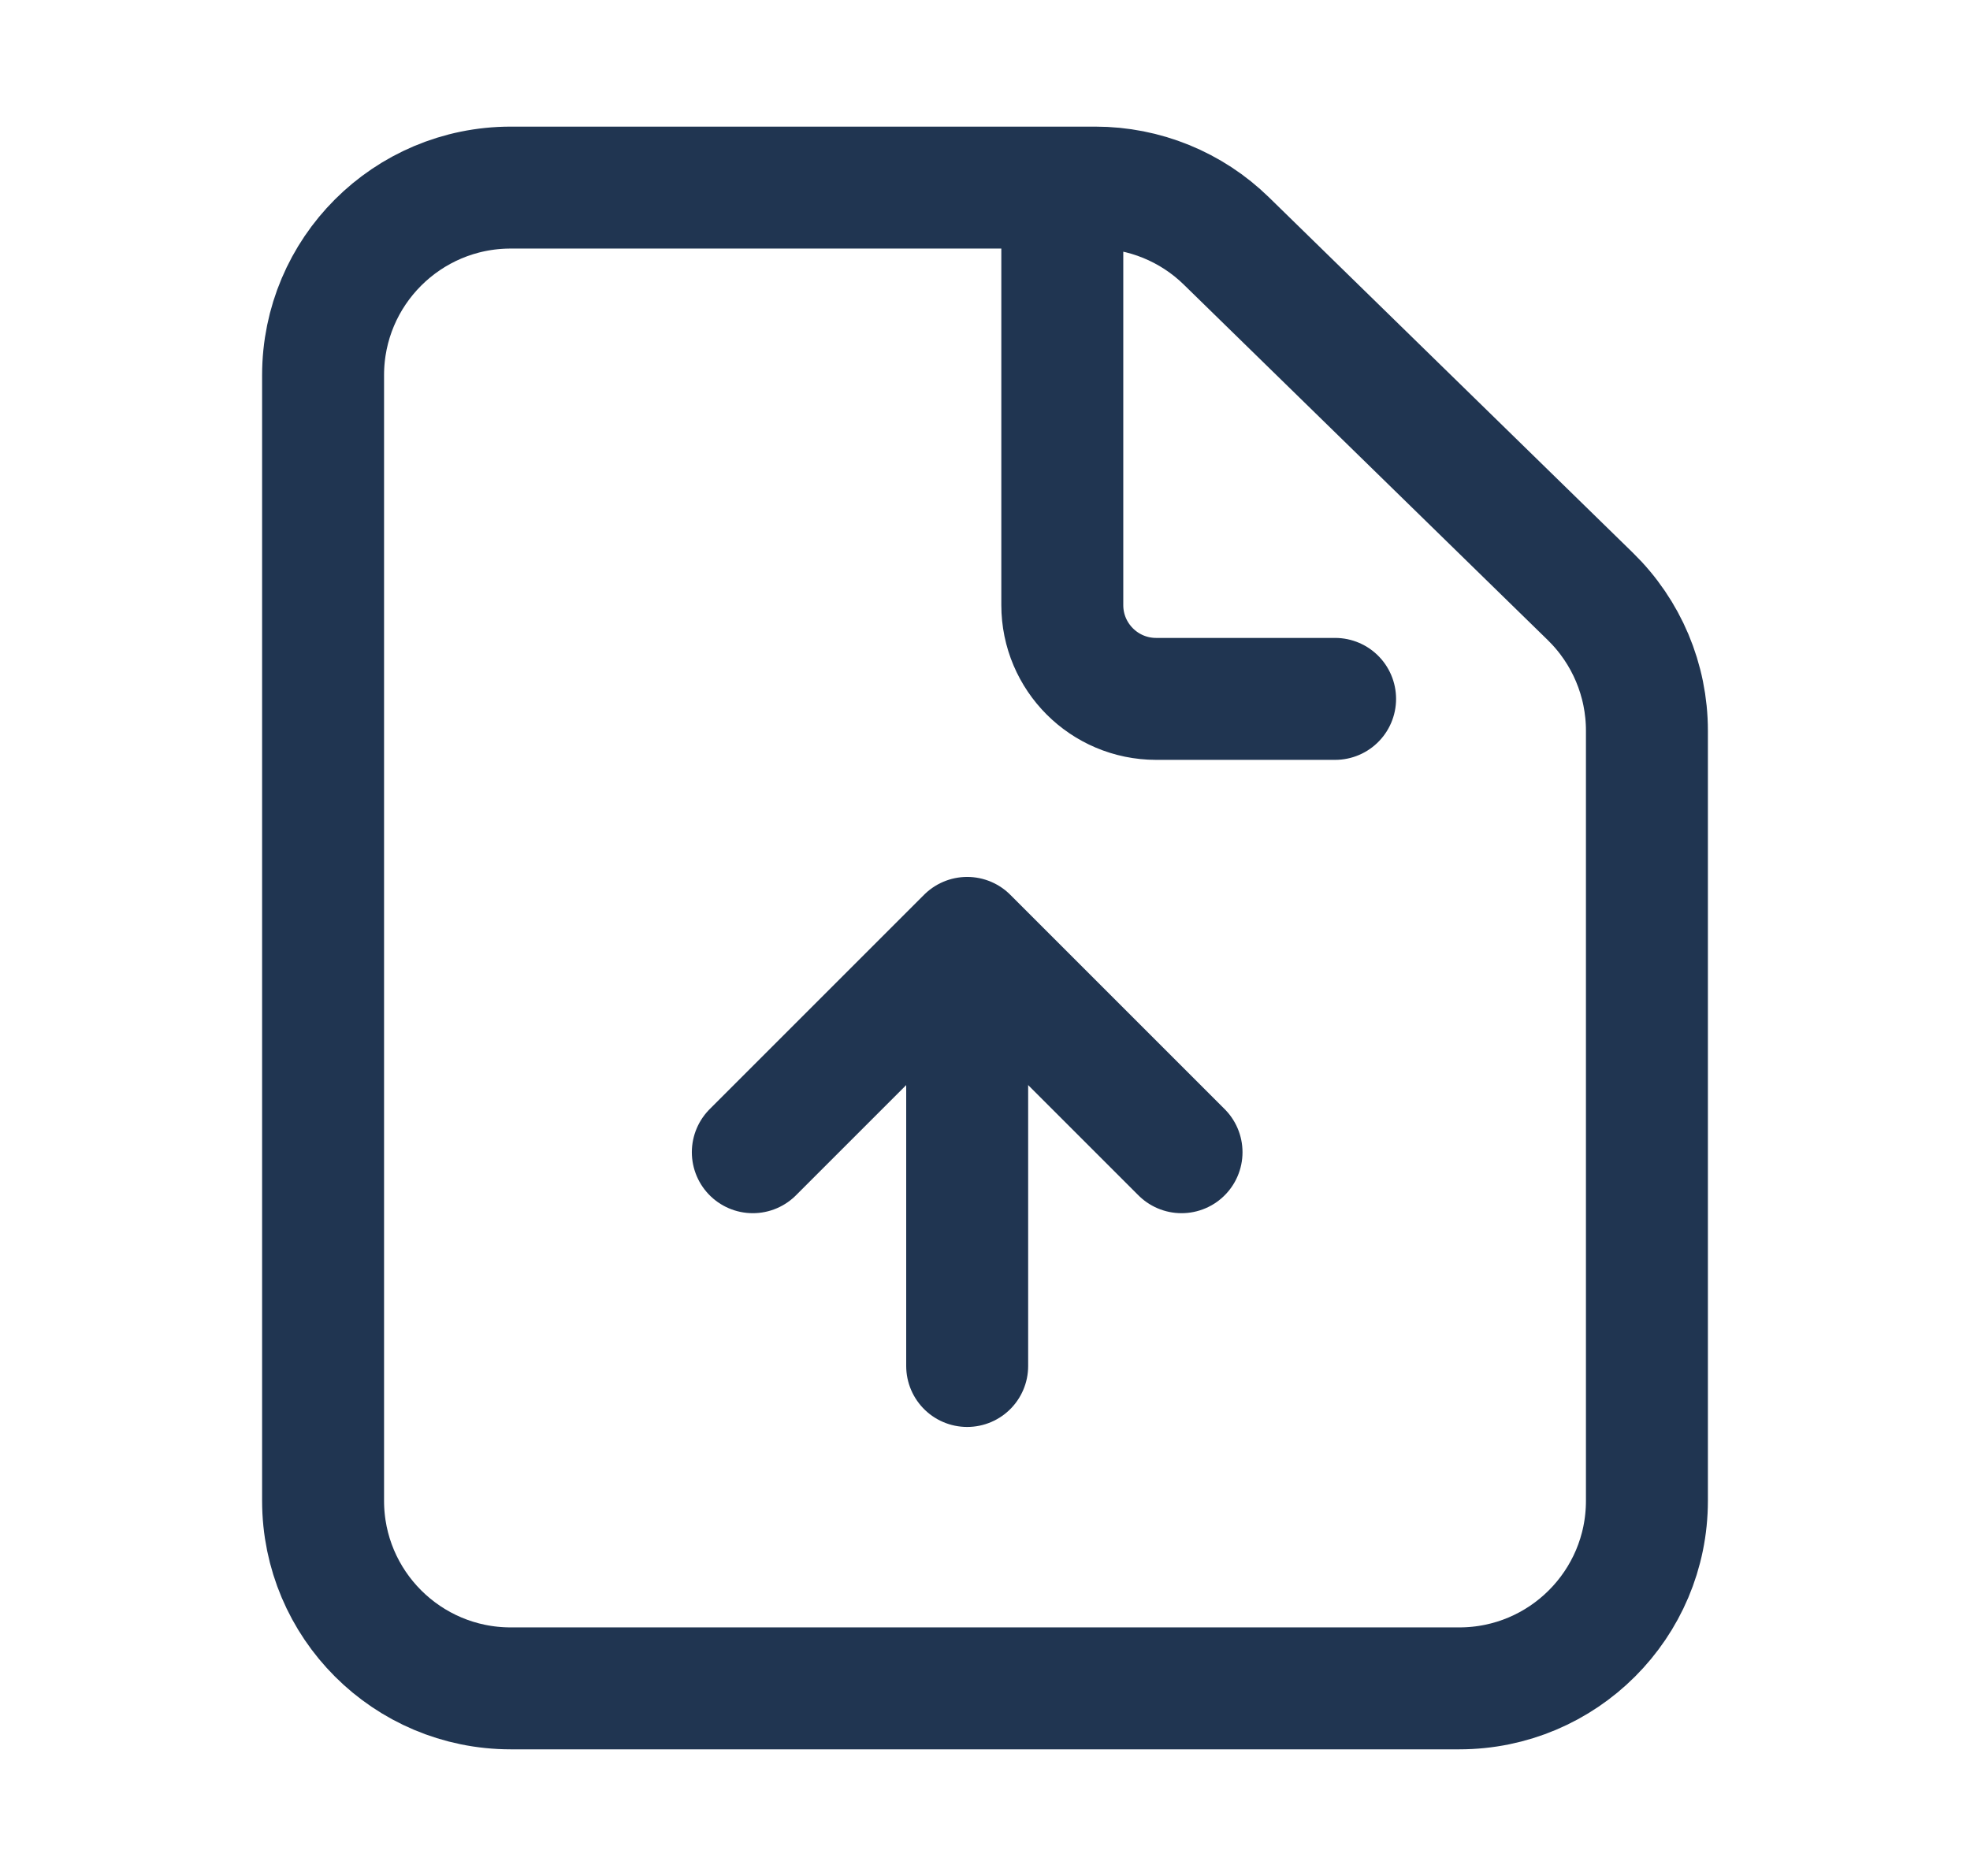 <svg width="21" height="20" viewBox="0 0 21 20" fill="none" xmlns="http://www.w3.org/2000/svg">
<path d="M5.444 18L15.556 18C16.66 18 17.556 17.105 17.556 16L17.556 7.79C17.556 7.251 17.339 6.736 16.953 6.359L13.073 2.569C12.7 2.204 12.198 2 11.676 2H5.444C4.34 2 3.444 2.895 3.444 4V16C3.444 17.105 4.34 18 5.444 18Z" stroke="#203551" stroke-width="1.3" stroke-linecap="round"/>
<path d="M12.595 12.284L10.31 9.999L8.025 12.284" stroke="#203551" stroke-width="1.3" stroke-linecap="round" stroke-linejoin="round"/>
<path d="M10.31 10.092L10.31 14.563" stroke="#203551" stroke-width="1.3" stroke-linecap="round" stroke-linejoin="round"/>
<path d="M11.324 2.246V6.451C11.324 7.003 11.772 7.451 12.324 7.451H14.232" stroke="#203551" stroke-width="1.3" stroke-linecap="round"/>
</svg>
